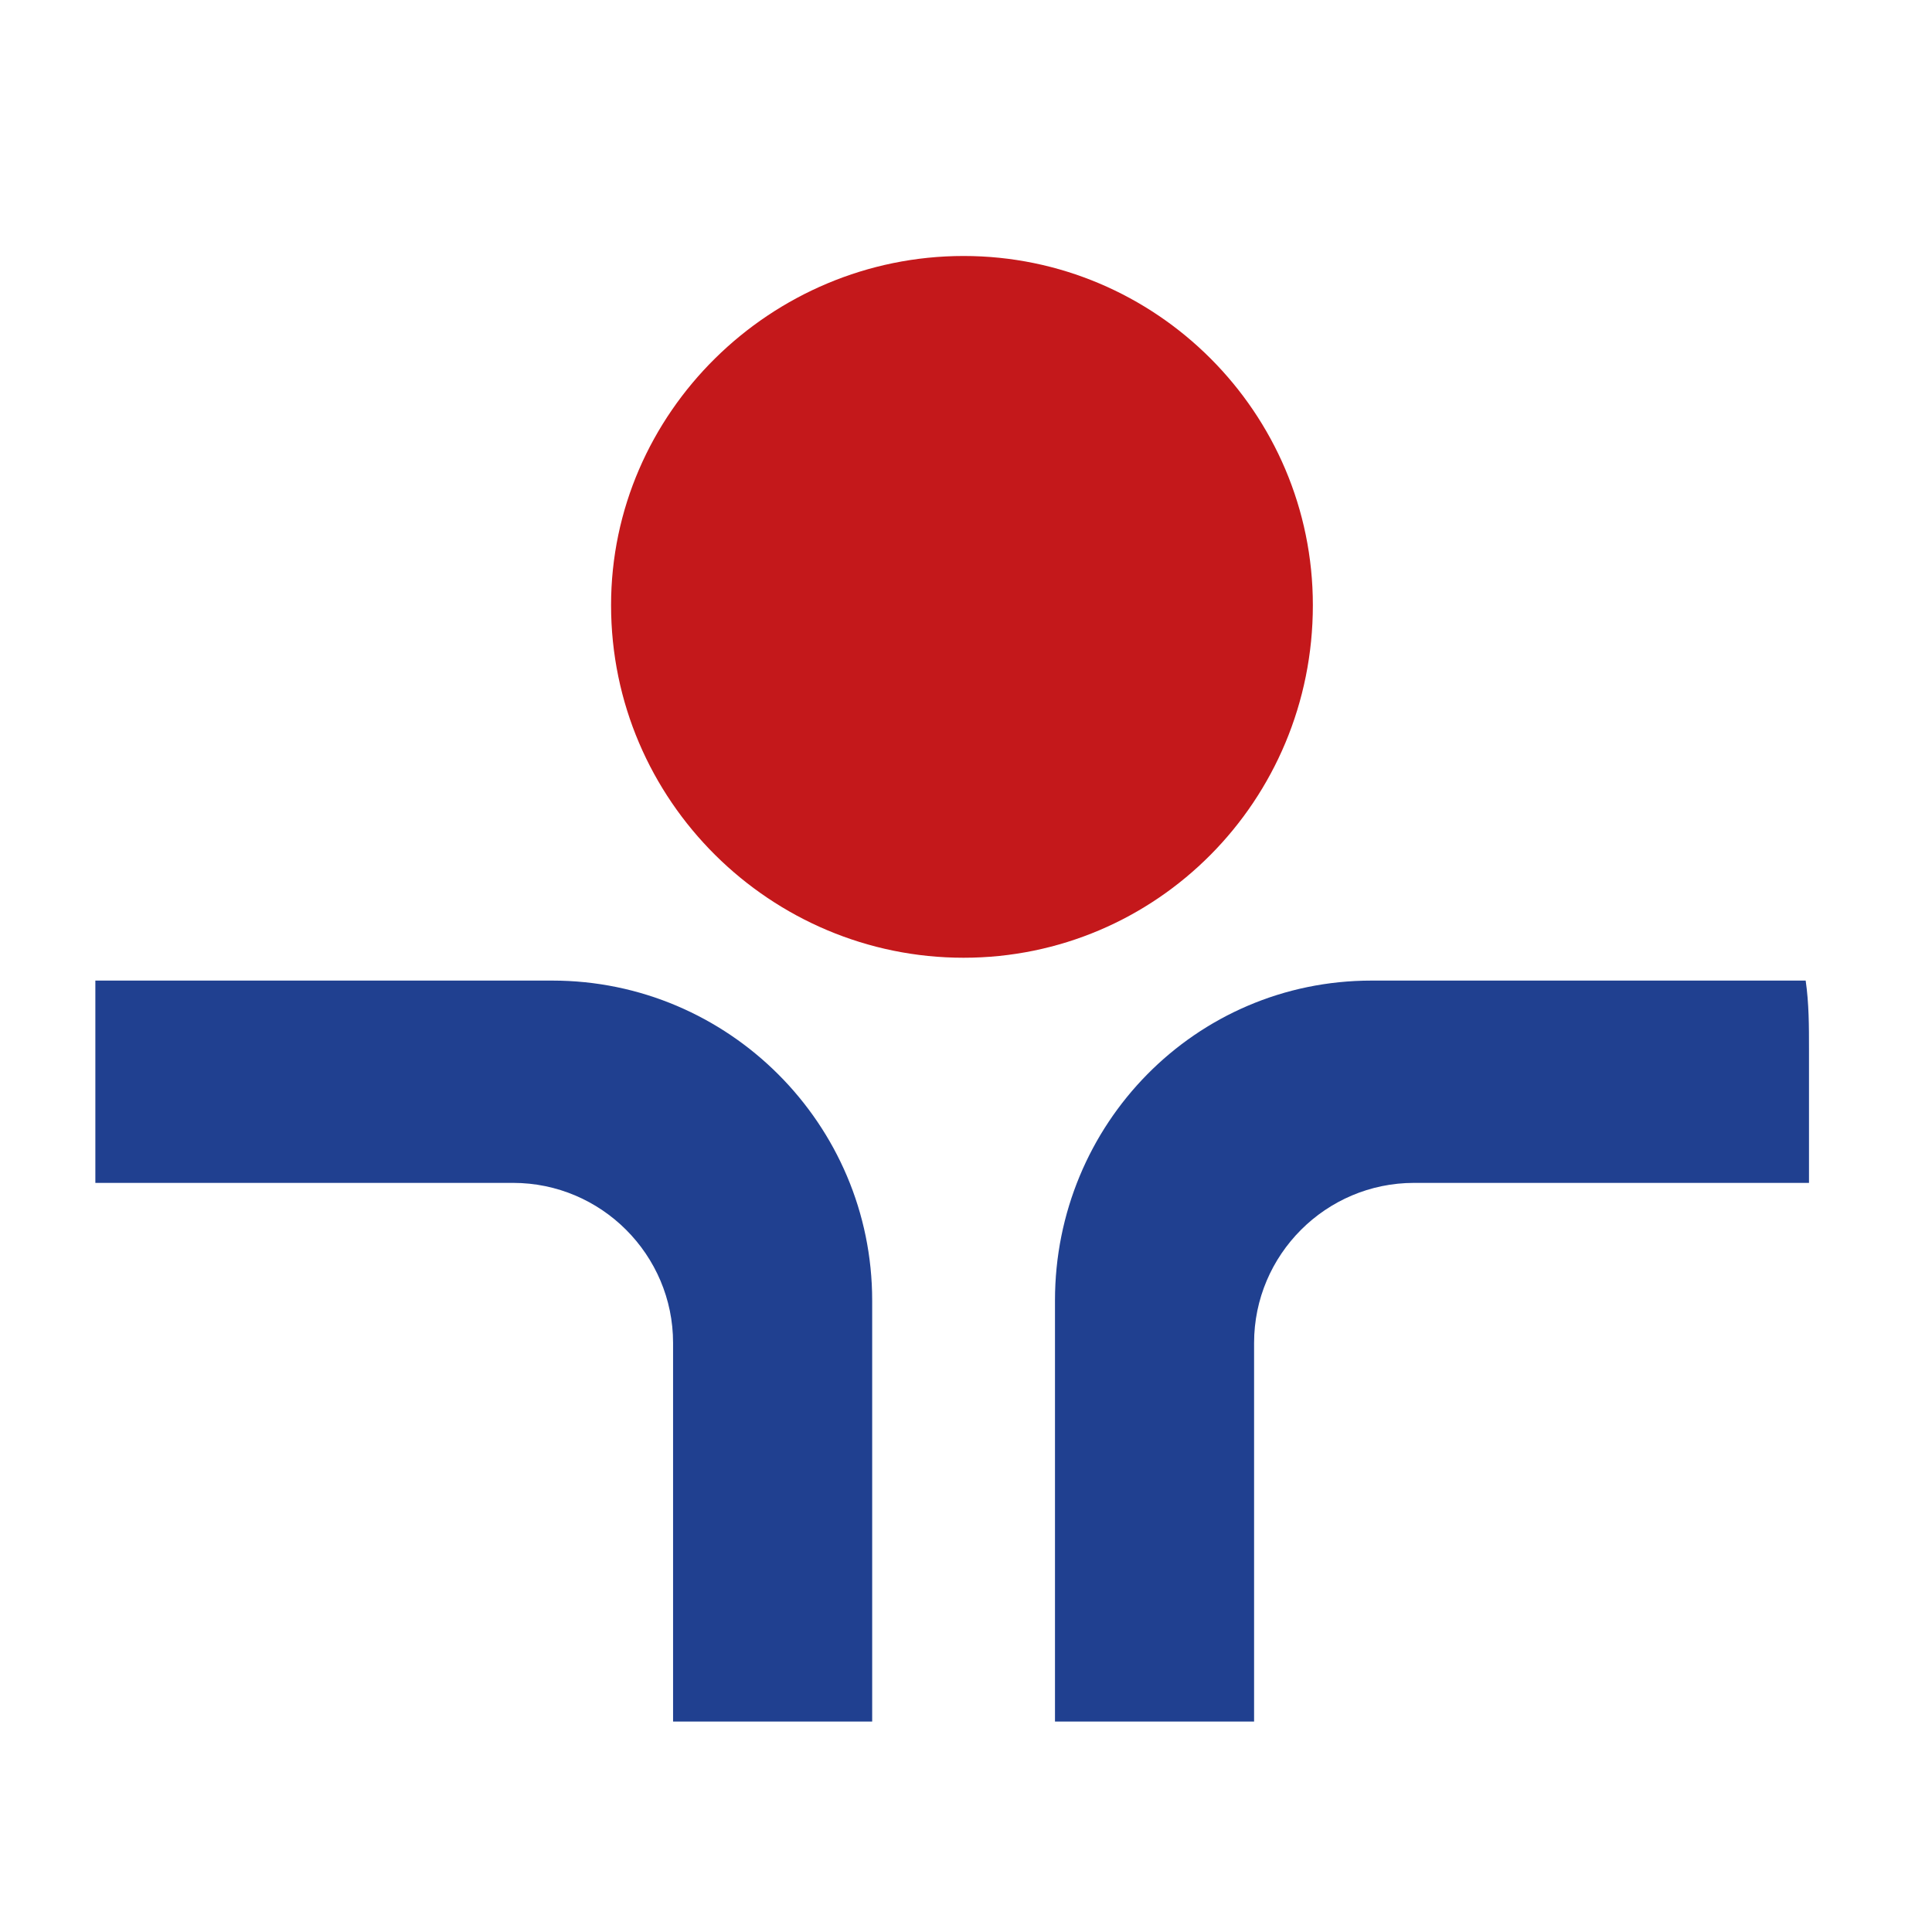 <?xml version="1.0" encoding="utf-8"?>
<!--
  - This file is part of StyleBI.
  - Copyright (C) 2024  InetSoft Technology
  -
  - This program is free software: you can redistribute it and/or modify
  - it under the terms of the GNU Affero General Public License as published by
  - the Free Software Foundation, either version 3 of the License, or
  - (at your option) any later version.
  -
  - This program is distributed in the hope that it will be useful,
  - but WITHOUT ANY WARRANTY; without even the implied warranty of
  - MERCHANTABILITY or FITNESS FOR A PARTICULAR PURPOSE.  See the
  - GNU Affero General Public License for more details.
  -
  - You should have received a copy of the GNU Affero General Public License
  - along with this program.  If not, see <https://www.gnu.org/licenses/>.
  -->

<!-- Generator: Adobe Illustrator 15.1.0, SVG Export Plug-In . SVG Version: 6.00 Build 0)  -->
<!DOCTYPE svg PUBLIC "-//W3C//DTD SVG 1.1//EN" "http://www.w3.org/Graphics/SVG/1.1/DTD/svg11.dtd">
<svg version="1.1"
	 id="svg3761" xmlns:dc="http://purl.org/dc/elements/1.1/" xmlns:cc="http://creativecommons.org/ns#" xmlns:svg="http://www.w3.org/2000/svg" xmlns:rdf="http://www.w3.org/1999/02/22-rdf-syntax-ns#" xmlns:sodipodi="http://sodipodi.sourceforge.net/DTD/sodipodi-0.dtd" xmlns:inkscape="http://www.inkscape.org/namespaces/inkscape" sodipodi:docname="logo.svg" inkscape:export-xdpi="96" inkscape:version="0.92.4 (5da689c313, 2019-01-14)" inkscape:export-ydpi="96" inkscape:export-filename="D:\_projects.net\TeamDesk.net\TeamDesk.net\custom_database\assets\img\teamdesk-logo.png"
	 xmlns="http://www.w3.org/2000/svg" xmlns:xlink="http://www.w3.org/1999/xlink" x="0px" y="0px" width="30px" height="30px"
	 viewBox="40 40 30 30" enable-background="new 40 40 30 30" xml:space="preserve">
<sodipodi:namedview  id="namedview3763" inkscape:cy="27.503592" objecttolerance="10" bordercolor="#666666" inkscape:cx="112.0829" inkscape:zoom="6.1071429" guidetolerance="10" showgrid="false" pagecolor="#ffffff" gridtolerance="10" borderopacity="1" inkscape:window-maximized="1" inkscape:current-layer="svg3761" inkscape:window-y="-13" inkscape:window-x="-13" inkscape:window-height="1675" inkscape:window-width="2880" inkscape:pageshadow="2" inkscape:pageopacity="0">
	</sodipodi:namedview>
<g id="g3759" transform="matrix(0.247,0,0,-0.247,-59.282,242.844)">
	<path id="path3755" inkscape:connector-curvature="0" fill="#C4181B" d="M462.529,805.138c12.107,0,21.957-9.85,21.957-21.953
		c0-12.314-9.85-22.164-21.957-22.164c-12.107,0-22.162,9.85-22.162,22.164C440.366,795.288,450.421,805.138,462.529,805.138z"/>
	<path id="path3757" inkscape:connector-curvature="0" fill="#204090" d="M488.175,759.585h27.292
		c0.209-1.435,0.209-2.873,0.209-4.305v-8.413h-24.83c-5.541,0-10.055-4.518-10.055-10.059v-23.804h-12.517v26.471
		C468.274,750.556,477.098,759.585,488.175,759.585z M436.675,759.585h-28.729c0-1.435,0-2.873,0-4.305v-8.413h26.264
		c5.539,0,10.055-4.518,10.055-10.059v-23.804h12.517v26.471C456.783,750.556,447.754,759.585,436.675,759.585"/>
</g>
</svg>
